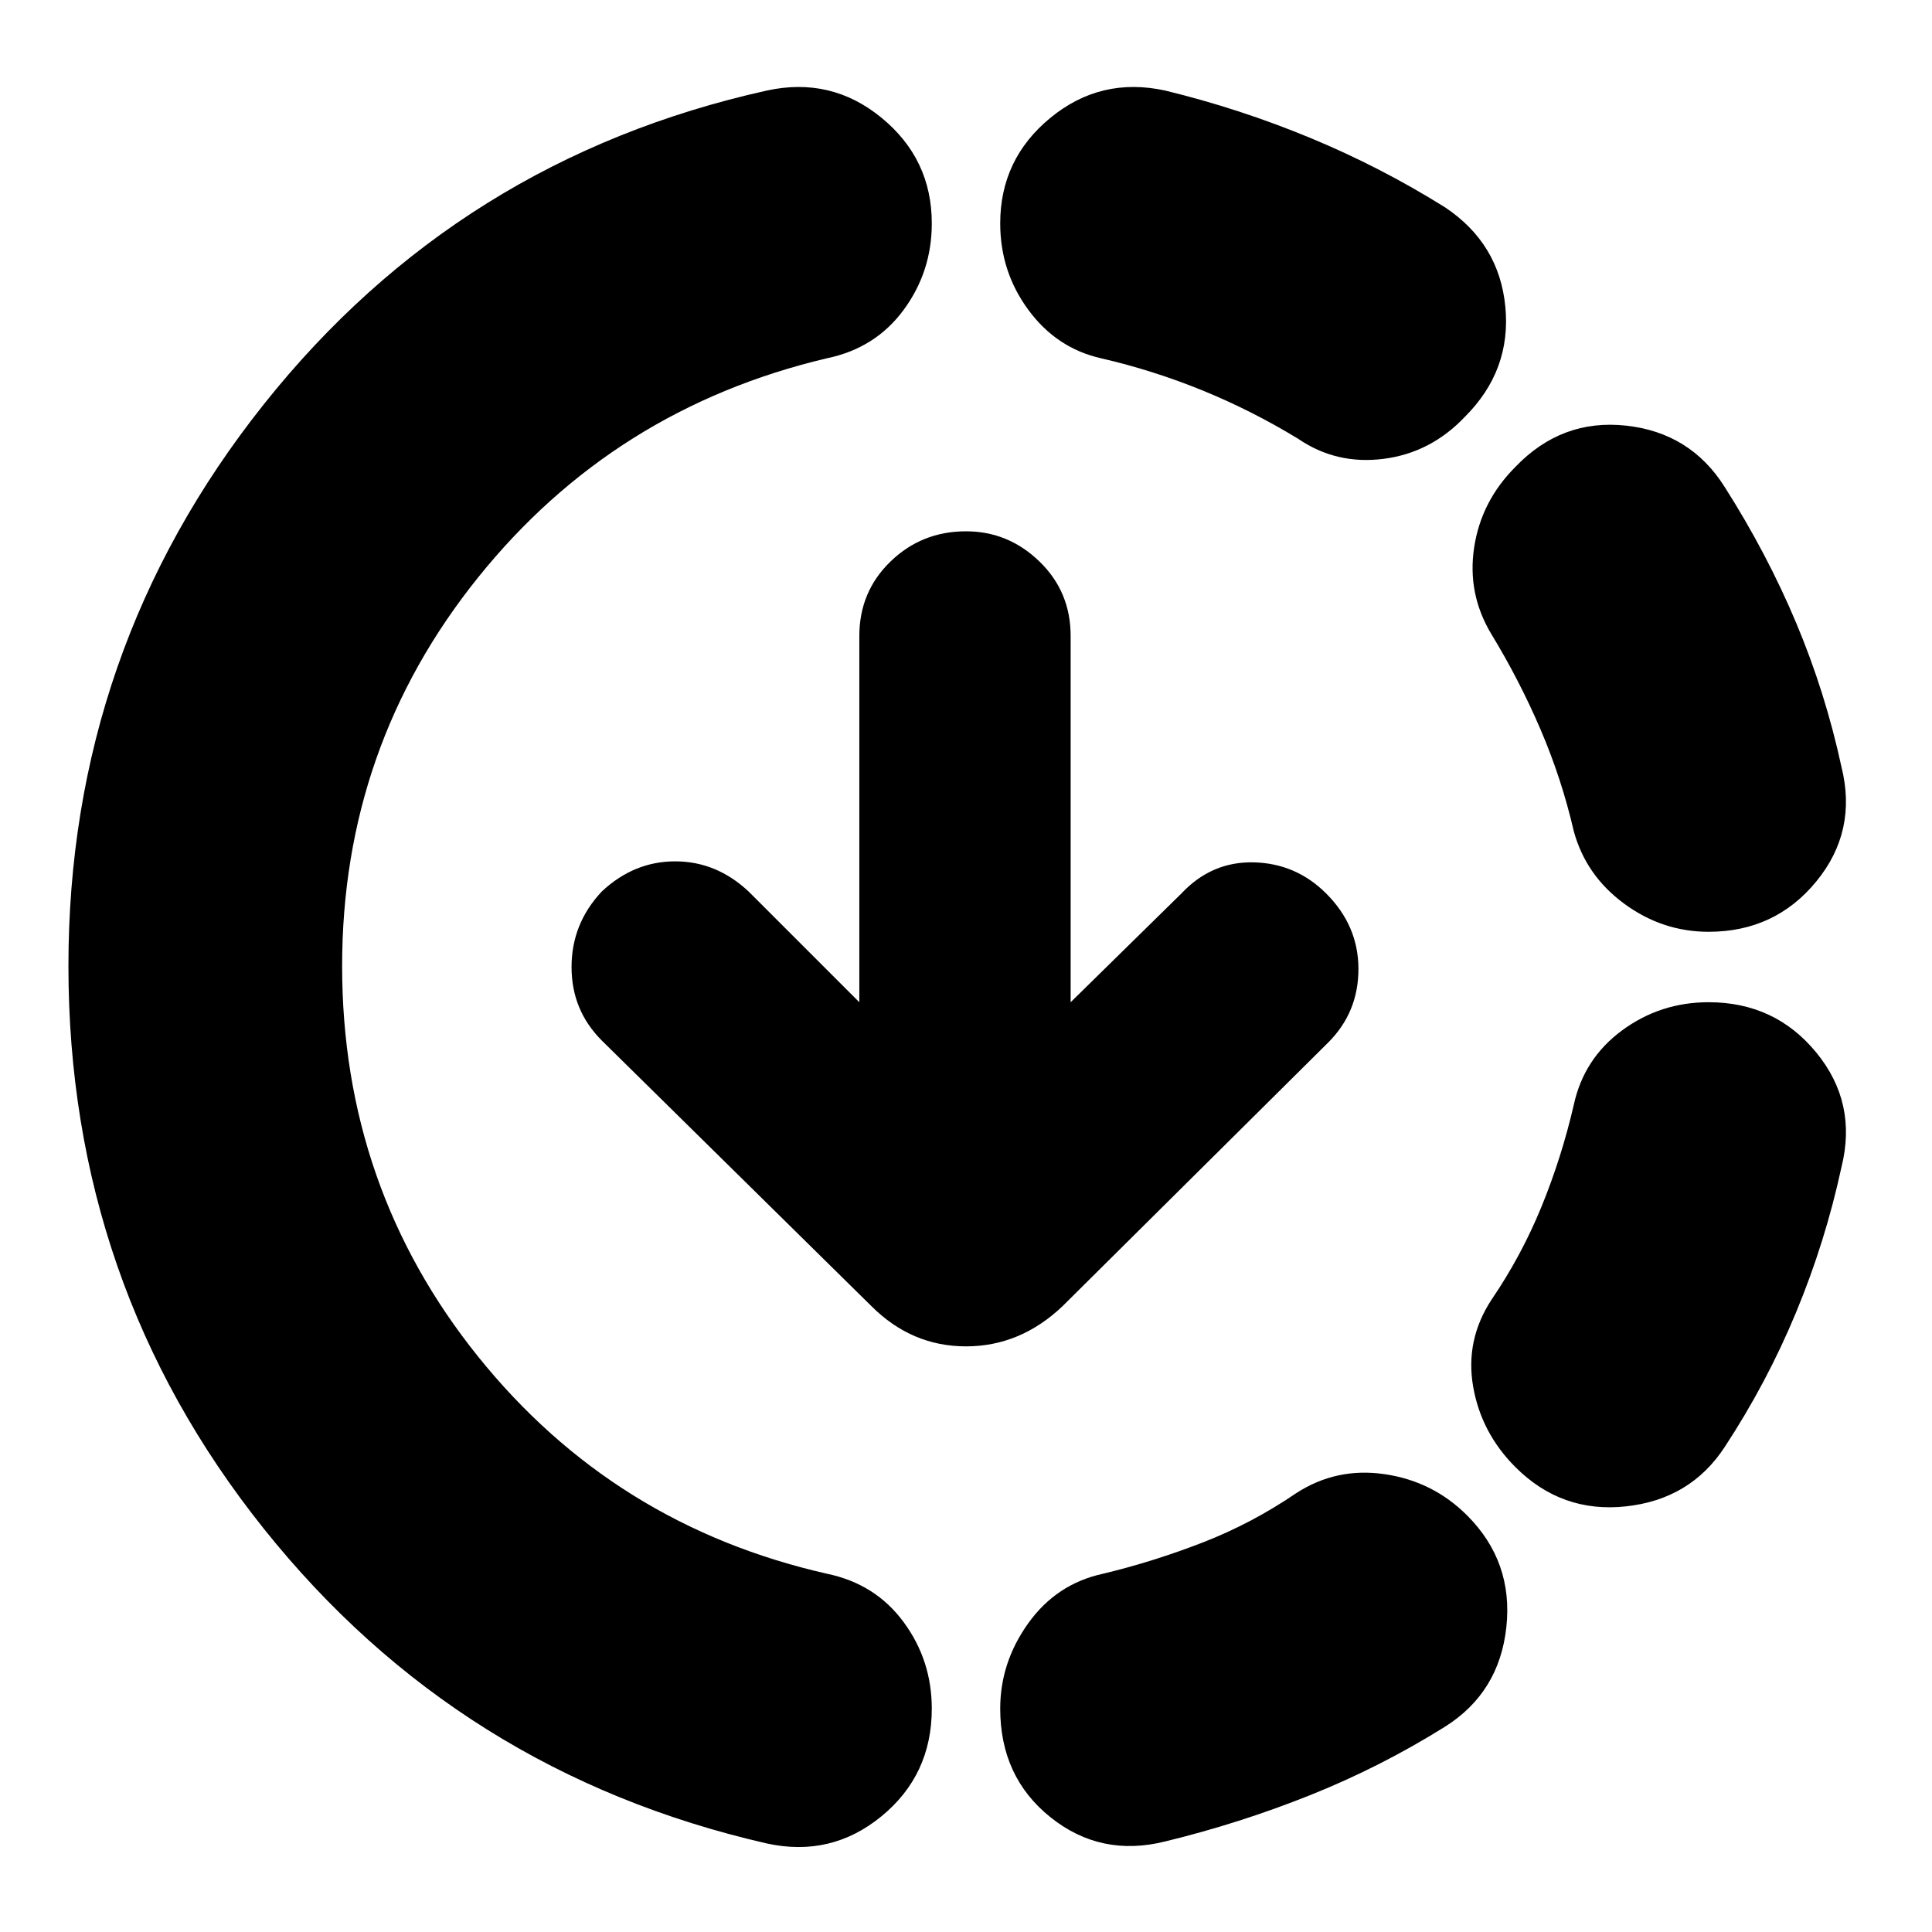 <svg xmlns="http://www.w3.org/2000/svg" height="24" viewBox="0 -960 960 960" width="24"><path d="M381-44Q228-79 131-200.5T34-480q0-157 97-279t250-156q32-7 57 13.5t25 52.5q0 24-14 43t-38 24q-106 25-173.5 109T170-480q0 110 67.5 194T411-178q24 5 38 24t14 43q0 33-25 53.5T381-44Zm198-1q-32 8-57-12t-25-54q0-23 14-42.5t37-24.5q25-6 49.5-15.5T644-218q20-13 44-9.5t41 20.5q23 23 19.5 55.5T718-102q-32 20-67 34t-72 23Zm174-186q-17-17-21-40t9-43q15-22 25-46.5t16-50.5q5-23 24-37t43-14q33 0 53.5 25t12.5 57q-8 37-22.5 72T857-241q-17 26-49 29.5T753-231Zm96-266q-23 0-42-14t-25-36q-6-26-16.5-50.5T741-645q-12-20-8.5-43t20.5-40q23-24 55-20.5t49 30.5q21 33 35.5 67.5T915-579q8 32-12.5 57T849-497ZM645-742q-23-14-47.5-24T547-782q-22-5-36-24t-14-43q0-32 25-52.5t57-13.5q37 9 72 23.5t67 34.5q27 18 30 49.5T728-753q-17 18-40.5 21T645-742ZM532-462l55-54q15-16 36-15.5t36 15.5q16 16 16 37.5T660-442L528-311q-21 20-48 20t-47-20L299-443q-15-15-15-36.5t15-37.5q16-15 36.5-15t36.5 15l55 55v-182q0-22 15.5-37t37.5-15q21 0 36.5 15t15.5 37v182Z"/></svg>